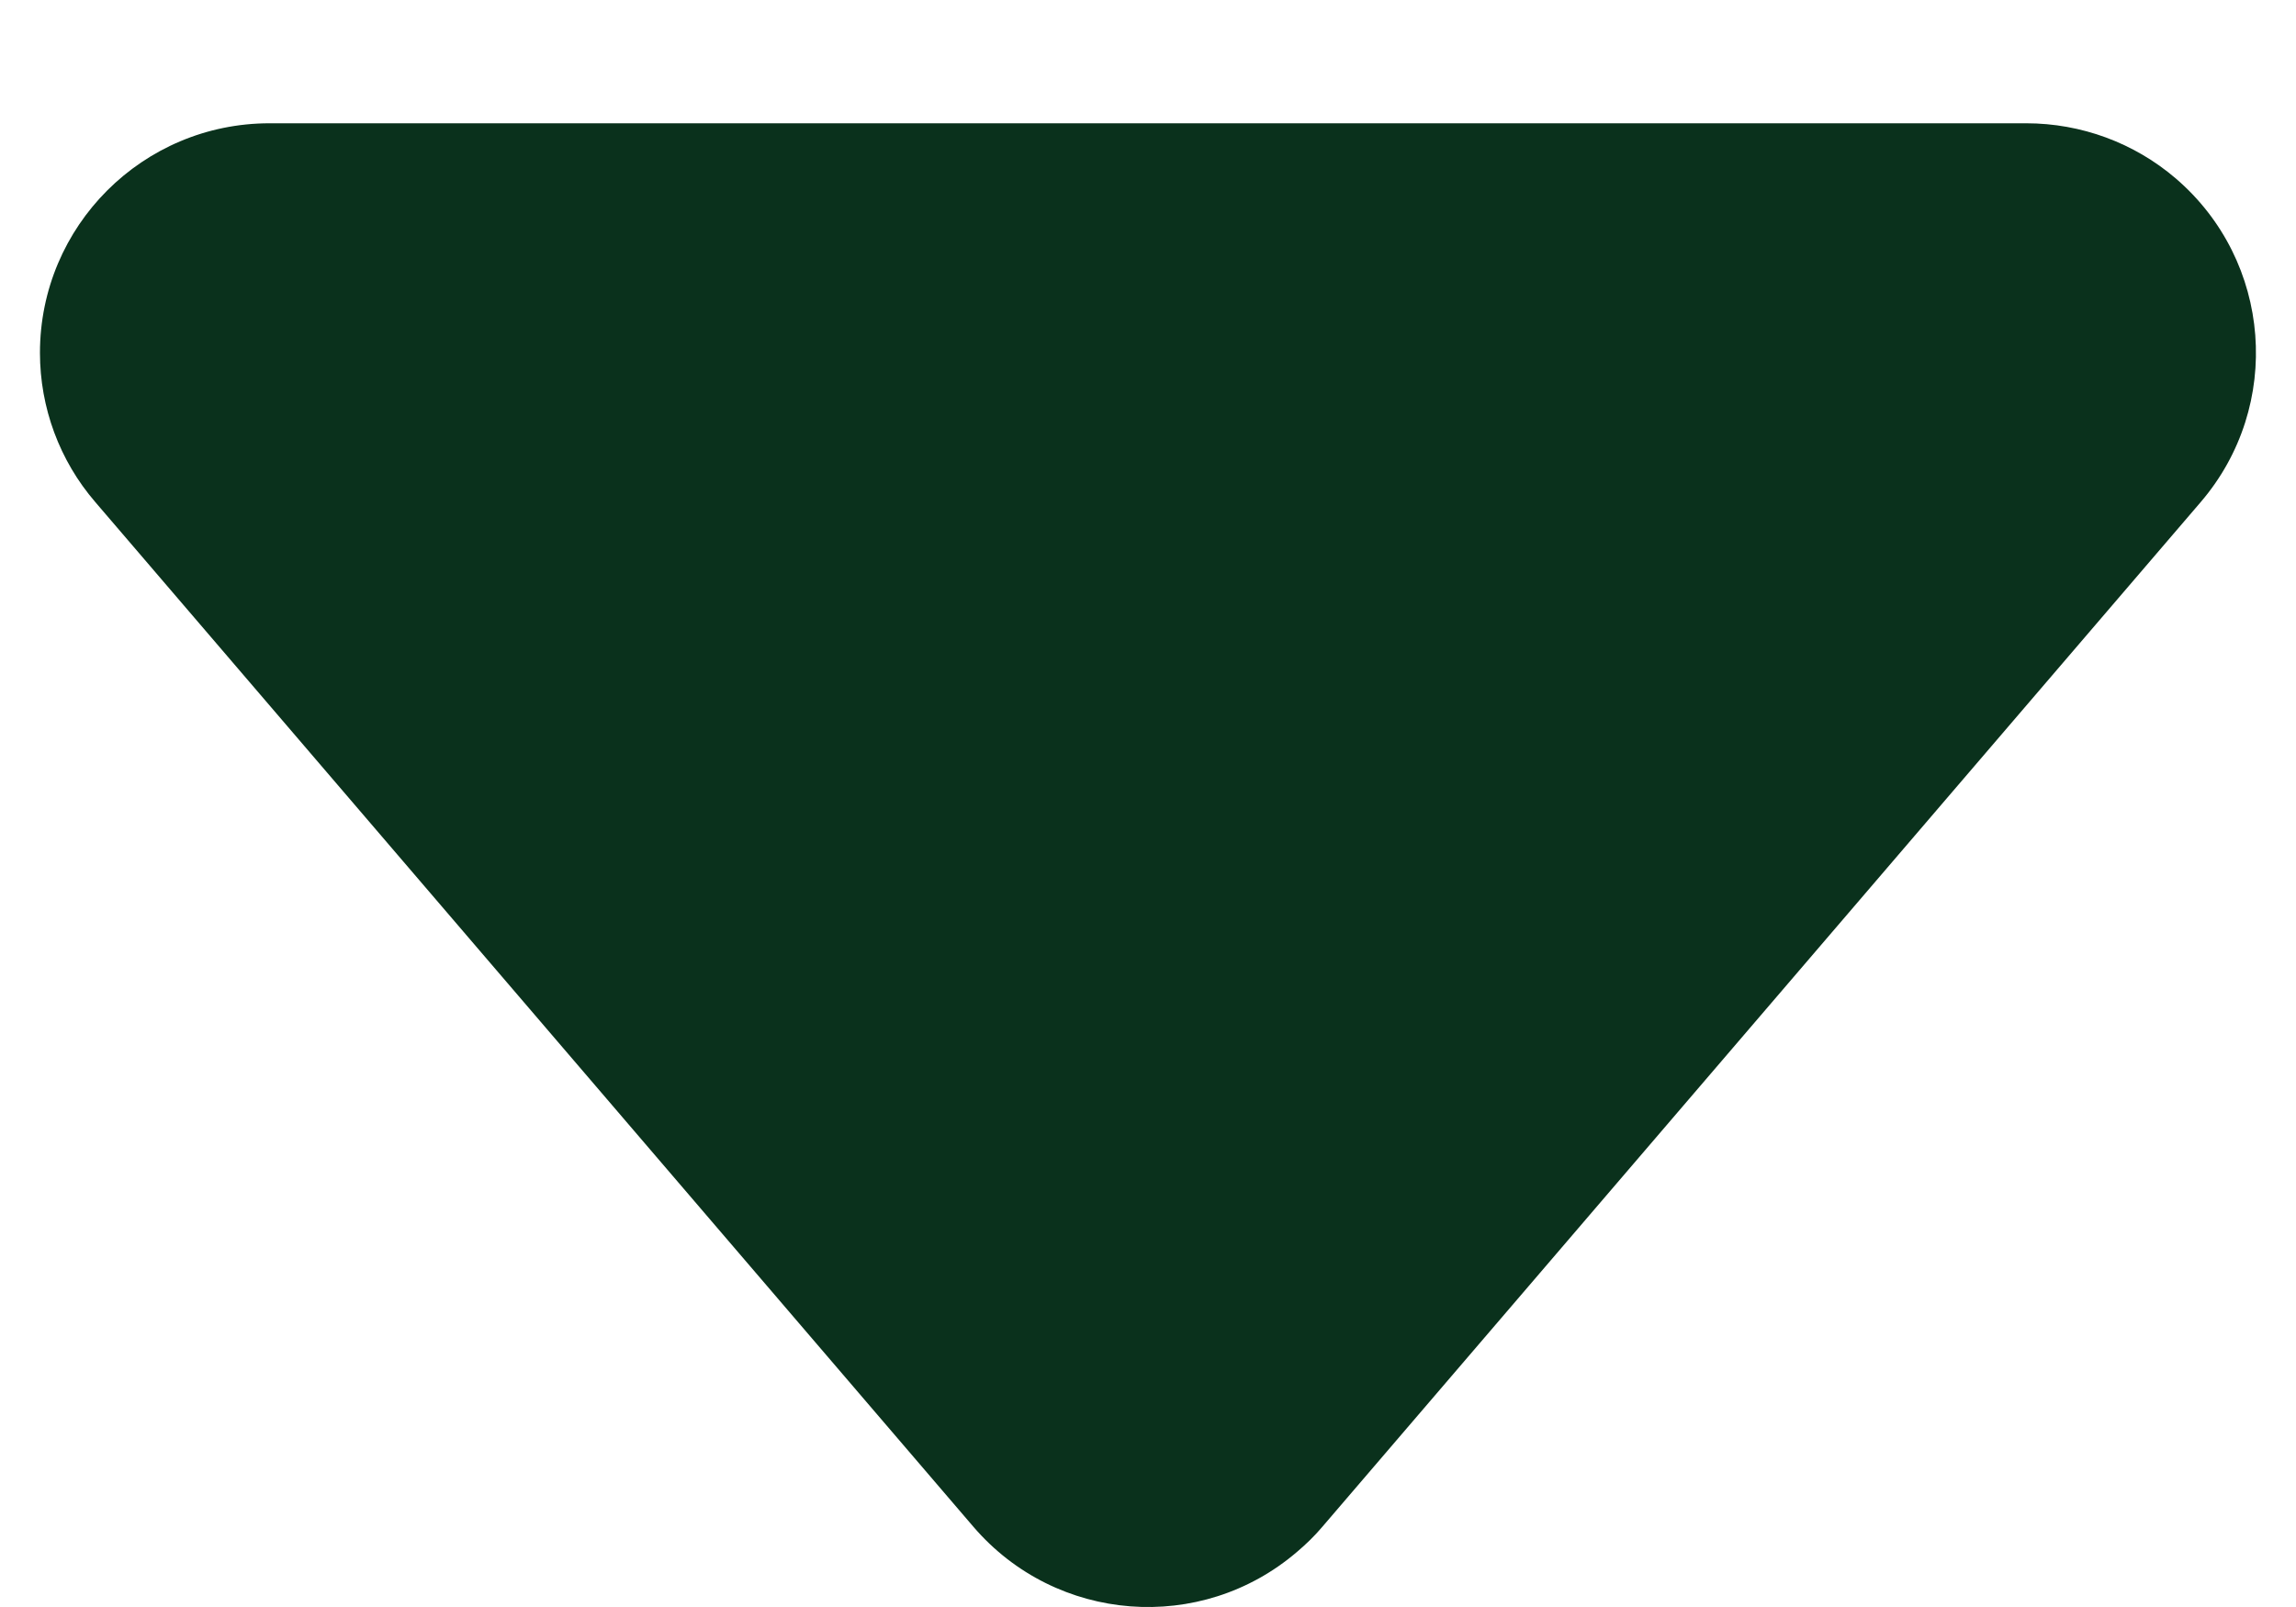 <svg width="10" height="7" viewBox="0 0 10 7" fill="none" xmlns="http://www.w3.org/2000/svg">
<path d="M0.415 2.187L4.24 6.651C4.6 7.07 5.231 7.119 5.65 6.759C5.689 6.726 5.726 6.69 5.759 6.651L9.585 2.187C9.944 1.768 9.896 1.137 9.476 0.777C9.295 0.622 9.064 0.537 8.825 0.537L1.174 0.537C0.622 0.537 0.174 0.984 0.174 1.537C0.174 1.775 0.259 2.006 0.415 2.187Z" fill="#0A311C"/>
</svg>
